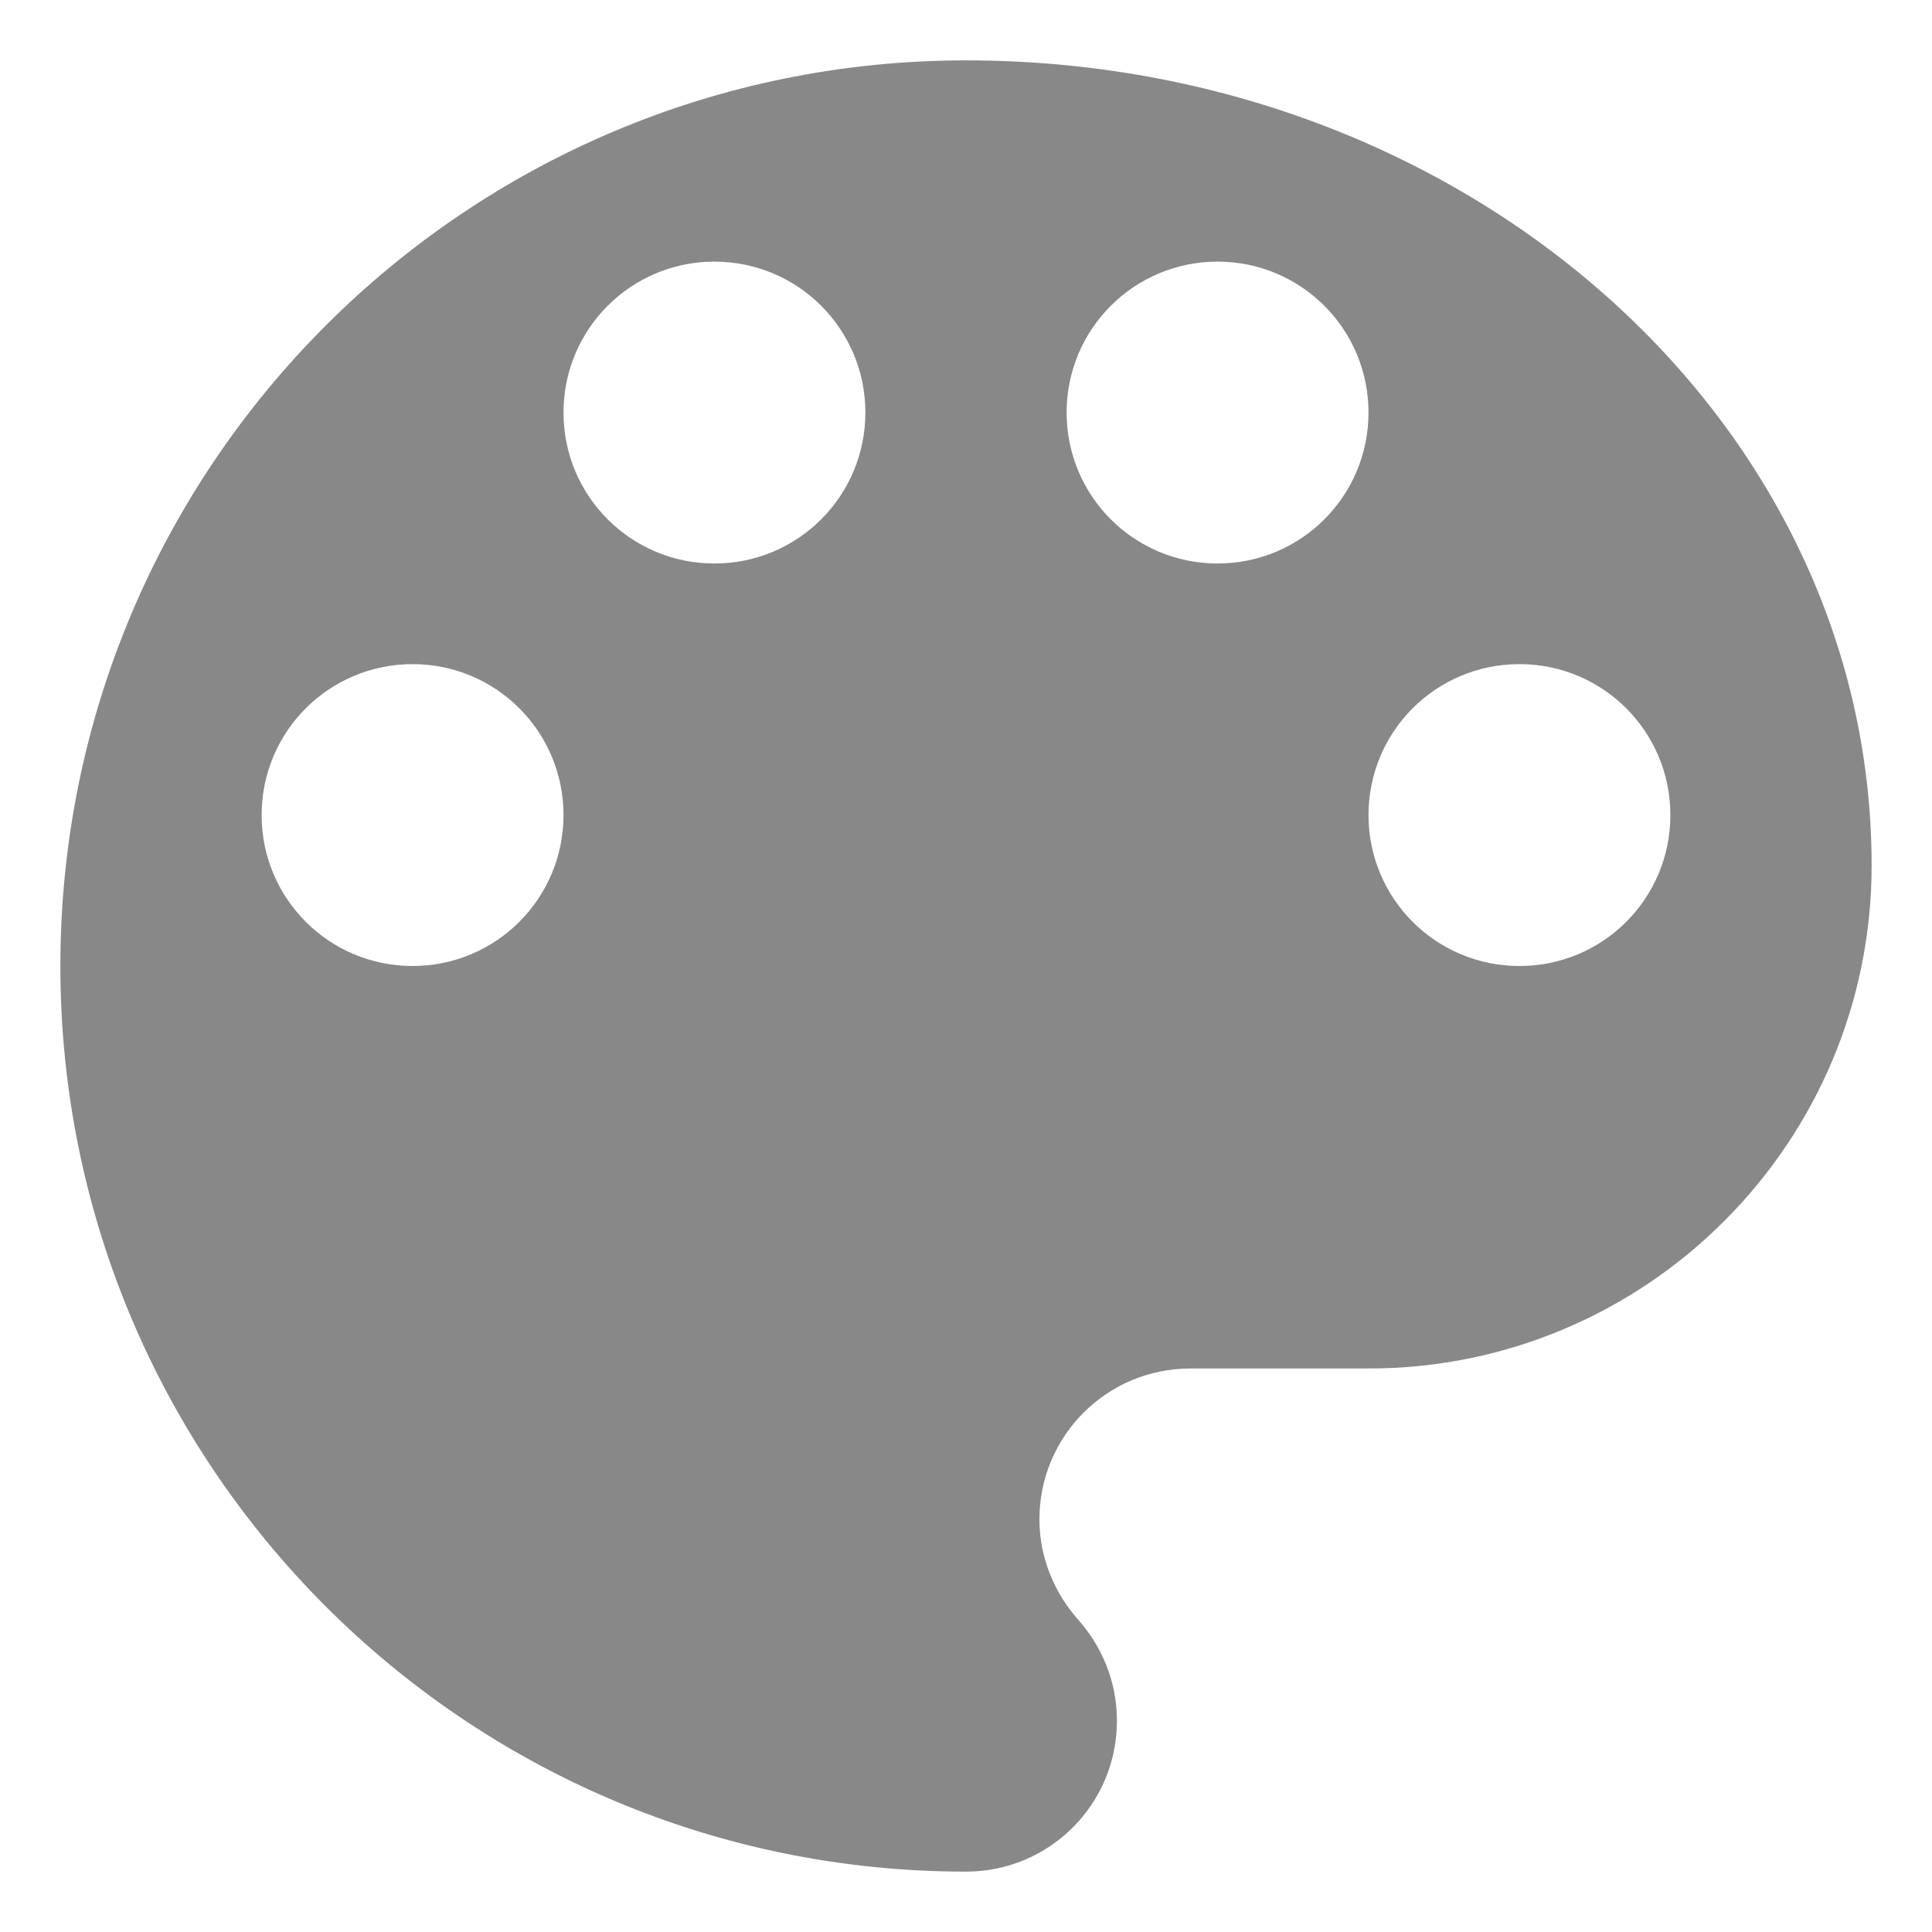 <svg width="24" height="24" viewBox="0 0 24 24" fill="none" xmlns="http://www.w3.org/2000/svg">
<path d="M12 0.75C5.787 0.75 0.75 5.787 0.75 12C0.75 18.212 5.787 23.25 12 23.25C13.037 23.25 13.875 22.413 13.875 21.375C13.875 20.887 13.688 20.45 13.387 20.113C13.1 19.788 12.912 19.35 12.912 18.875C12.912 17.837 13.75 17 14.787 17H17C20.45 17 23.25 14.2 23.25 10.75C23.25 5.225 18.212 0.75 12 0.75ZM5.125 12C4.088 12 3.25 11.162 3.25 10.125C3.25 9.088 4.088 8.25 5.125 8.25C6.162 8.25 7 9.088 7 10.125C7 11.162 6.162 12 5.125 12ZM8.875 7C7.838 7 7 6.162 7 5.125C7 4.088 7.838 3.25 8.875 3.25C9.912 3.25 10.75 4.088 10.75 5.125C10.75 6.162 9.912 7 8.875 7ZM15.125 7C14.088 7 13.25 6.162 13.25 5.125C13.25 4.088 14.088 3.25 15.125 3.25C16.163 3.25 17 4.088 17 5.125C17 6.162 16.163 7 15.125 7ZM18.875 12C17.837 12 17 11.162 17 10.125C17 9.088 17.837 8.25 18.875 8.25C19.913 8.25 20.75 9.088 20.75 10.125C20.75 11.162 19.913 12 18.875 12Z" fill="#888888"/>
</svg>
